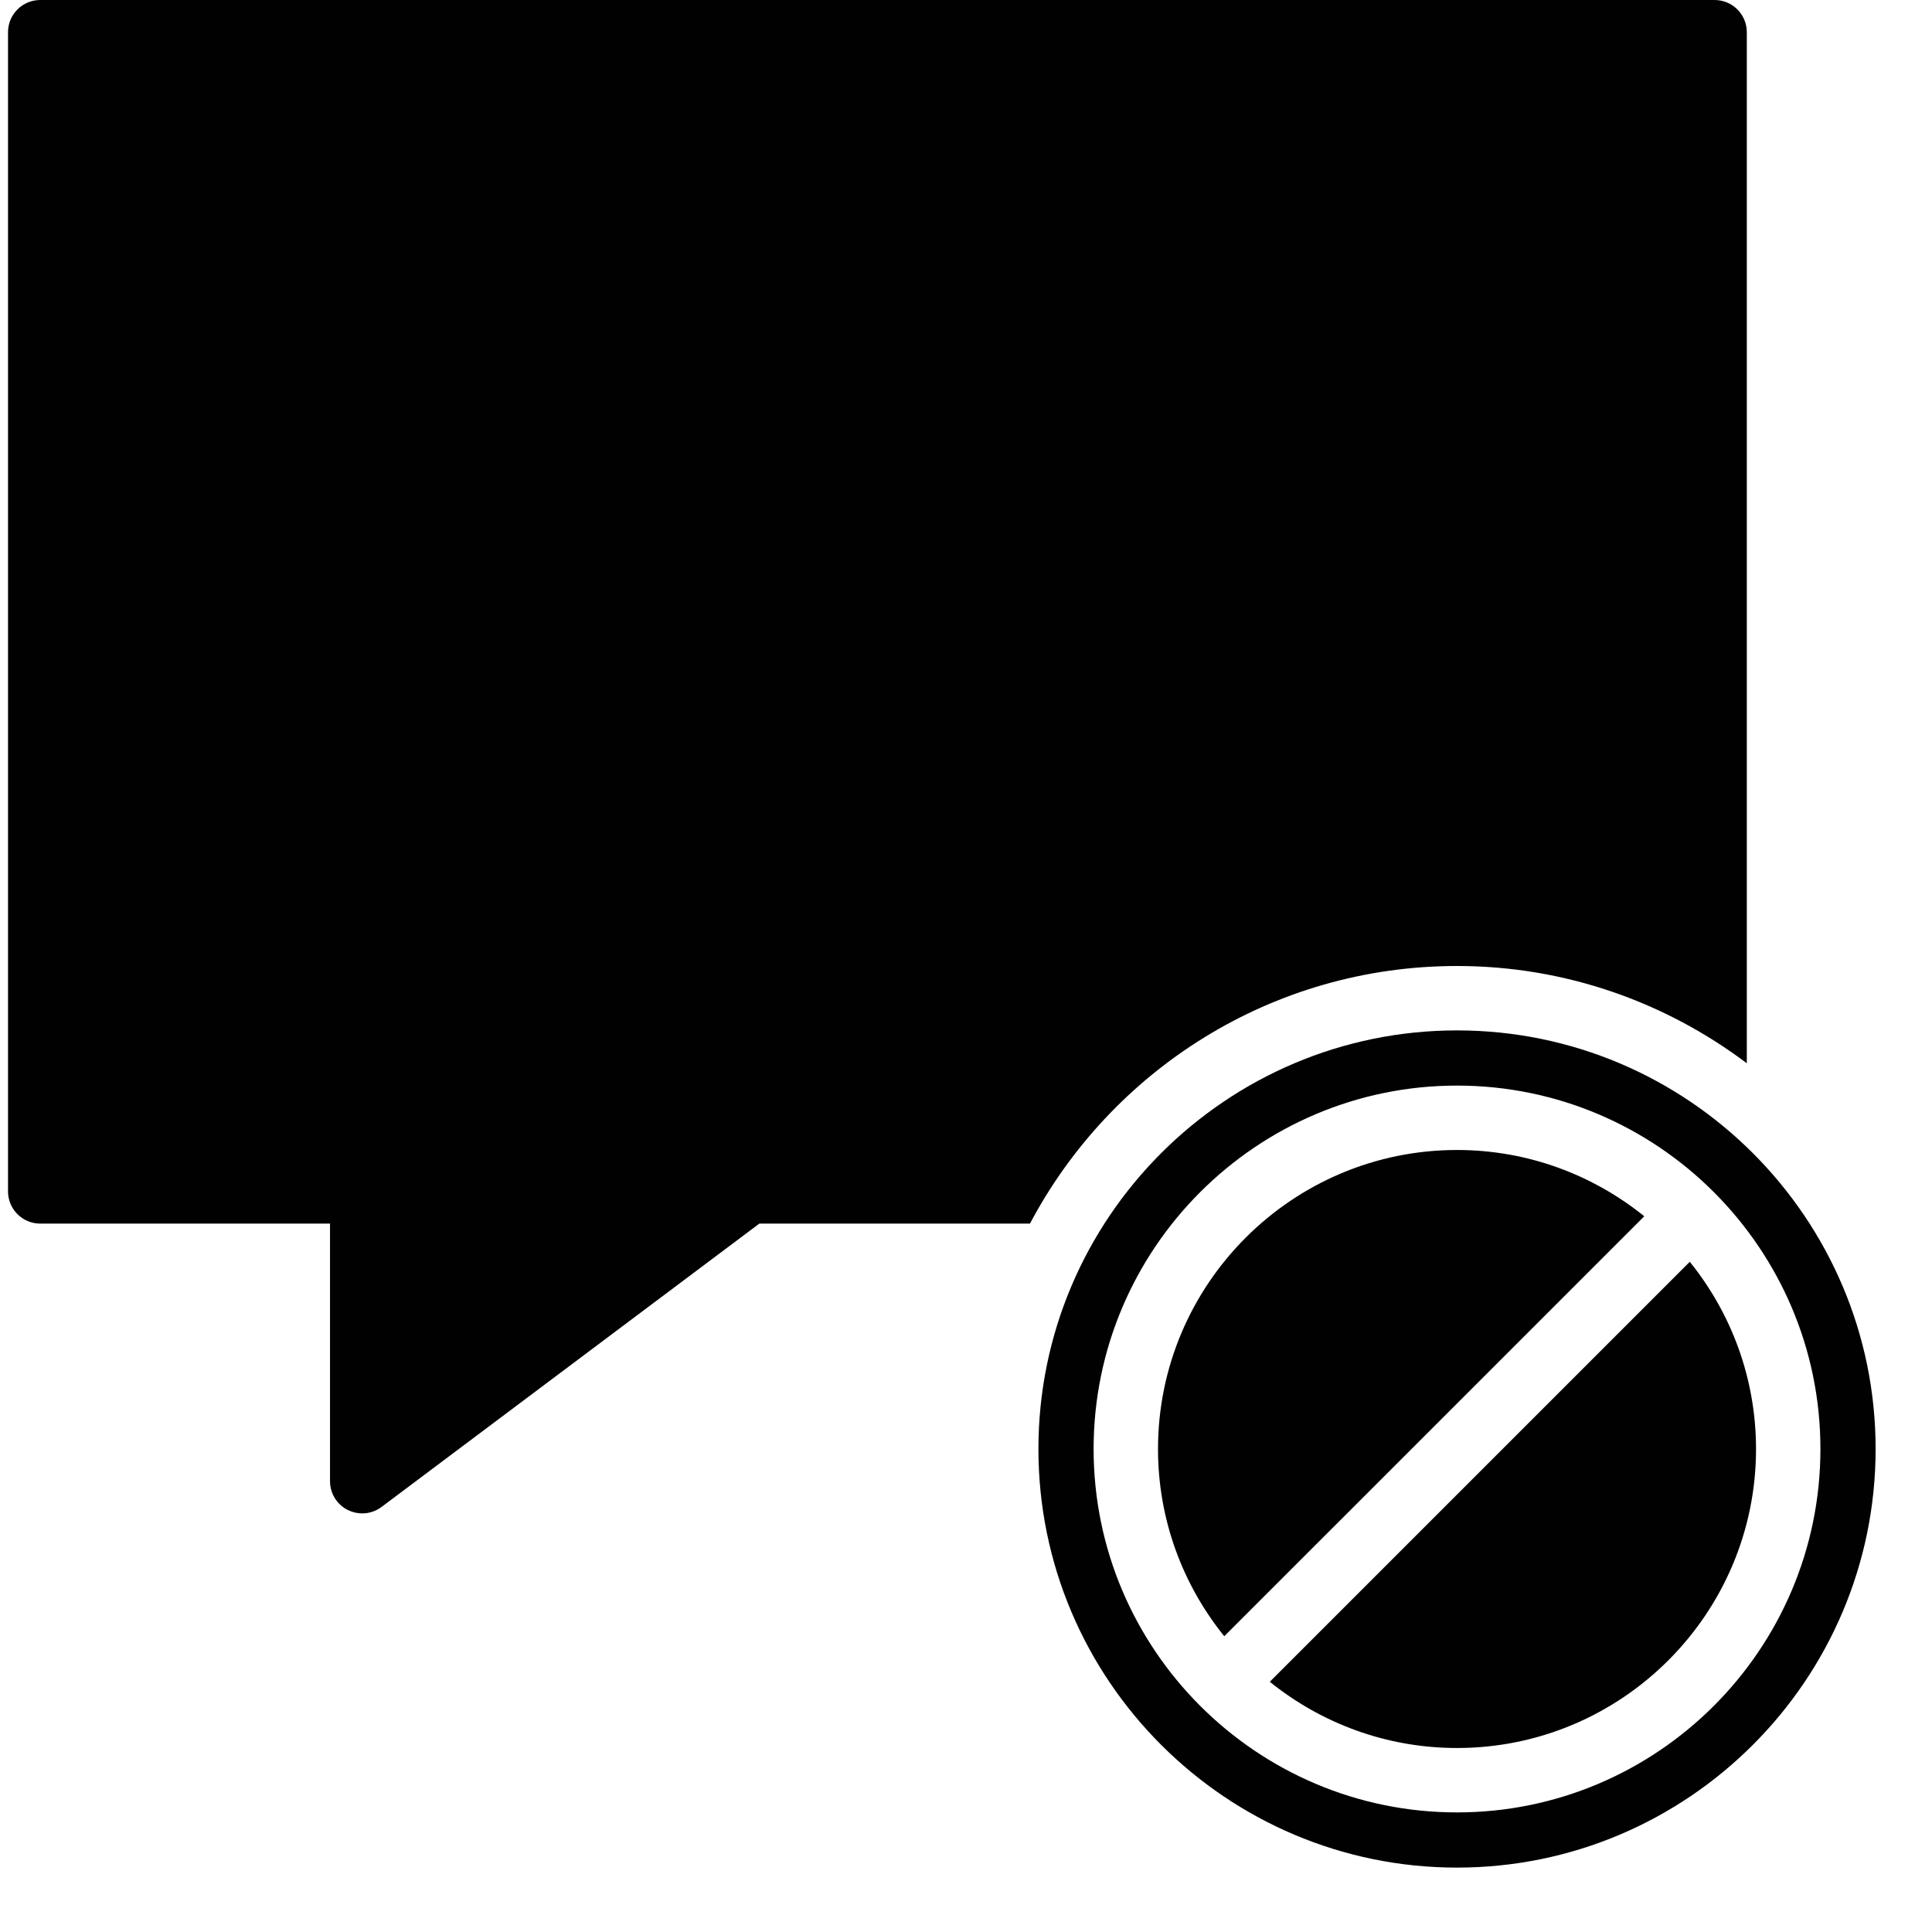 <?xml version="1.0" encoding="utf-8"?>
<!-- Generator: Adobe Illustrator 17.0.0, SVG Export Plug-In . SVG Version: 6.00 Build 0)  -->
<!DOCTYPE svg PUBLIC "-//W3C//DTD SVG 1.1//EN" "http://www.w3.org/Graphics/SVG/1.1/DTD/svg11.dtd">
<svg version="1.1" id="Layer_2" xmlns="http://www.w3.org/2000/svg" xmlns:xlink="http://www.w3.org/1999/xlink" x="0px" y="0px"
	 width="60px" height="60px" viewBox="0 0 60 60" enable-background="new 0 0 60 60" xml:space="preserve">
<g>
	<path fill="#010101" d="M45.249,30c3.381,0,6.491,1.133,9,3.021V1c0-0.552-0.448-1-1-1h-52c-0.552,0-1,0.448-1,1v36
		c0,0.552,0.448,1,1,1h9v8c0,0.379,0.214,0.725,0.553,0.895C10.943,46.965,11.097,47,11.249,47c0.212,0,0.423-0.068,0.6-0.2
		L23.582,38h8.405C34.503,33.244,39.494,30,45.249,30z"/>
	<path fill="#010101" d="M52.478,39.186L39.434,52.229c1.593,1.284,3.614,2.057,5.815,2.057c5.12,0,9.286-4.166,9.286-9.286
		C54.534,42.799,53.762,40.778,52.478,39.186z"/>
	<path fill="#010101" d="M45.249,35.714c-5.12,0-9.286,4.166-9.286,9.286c0,2.2,0.773,4.222,2.057,5.815l13.044-13.043
		C49.471,36.487,47.449,35.714,45.249,35.714z"/>
	<path fill="#010101" d="M45.249,32c-7.168,0-13,5.832-13,13c0,7.169,5.832,13,13,13s13-5.831,13-13
		C58.249,37.832,52.417,32,45.249,32z M45.249,56.286c-6.223,0-11.286-5.062-11.286-11.286c0-6.223,5.062-11.286,11.286-11.286
		c6.223,0,11.286,5.062,11.286,11.286C56.534,51.223,51.472,56.286,45.249,56.286z"/>
</g>
</svg>
